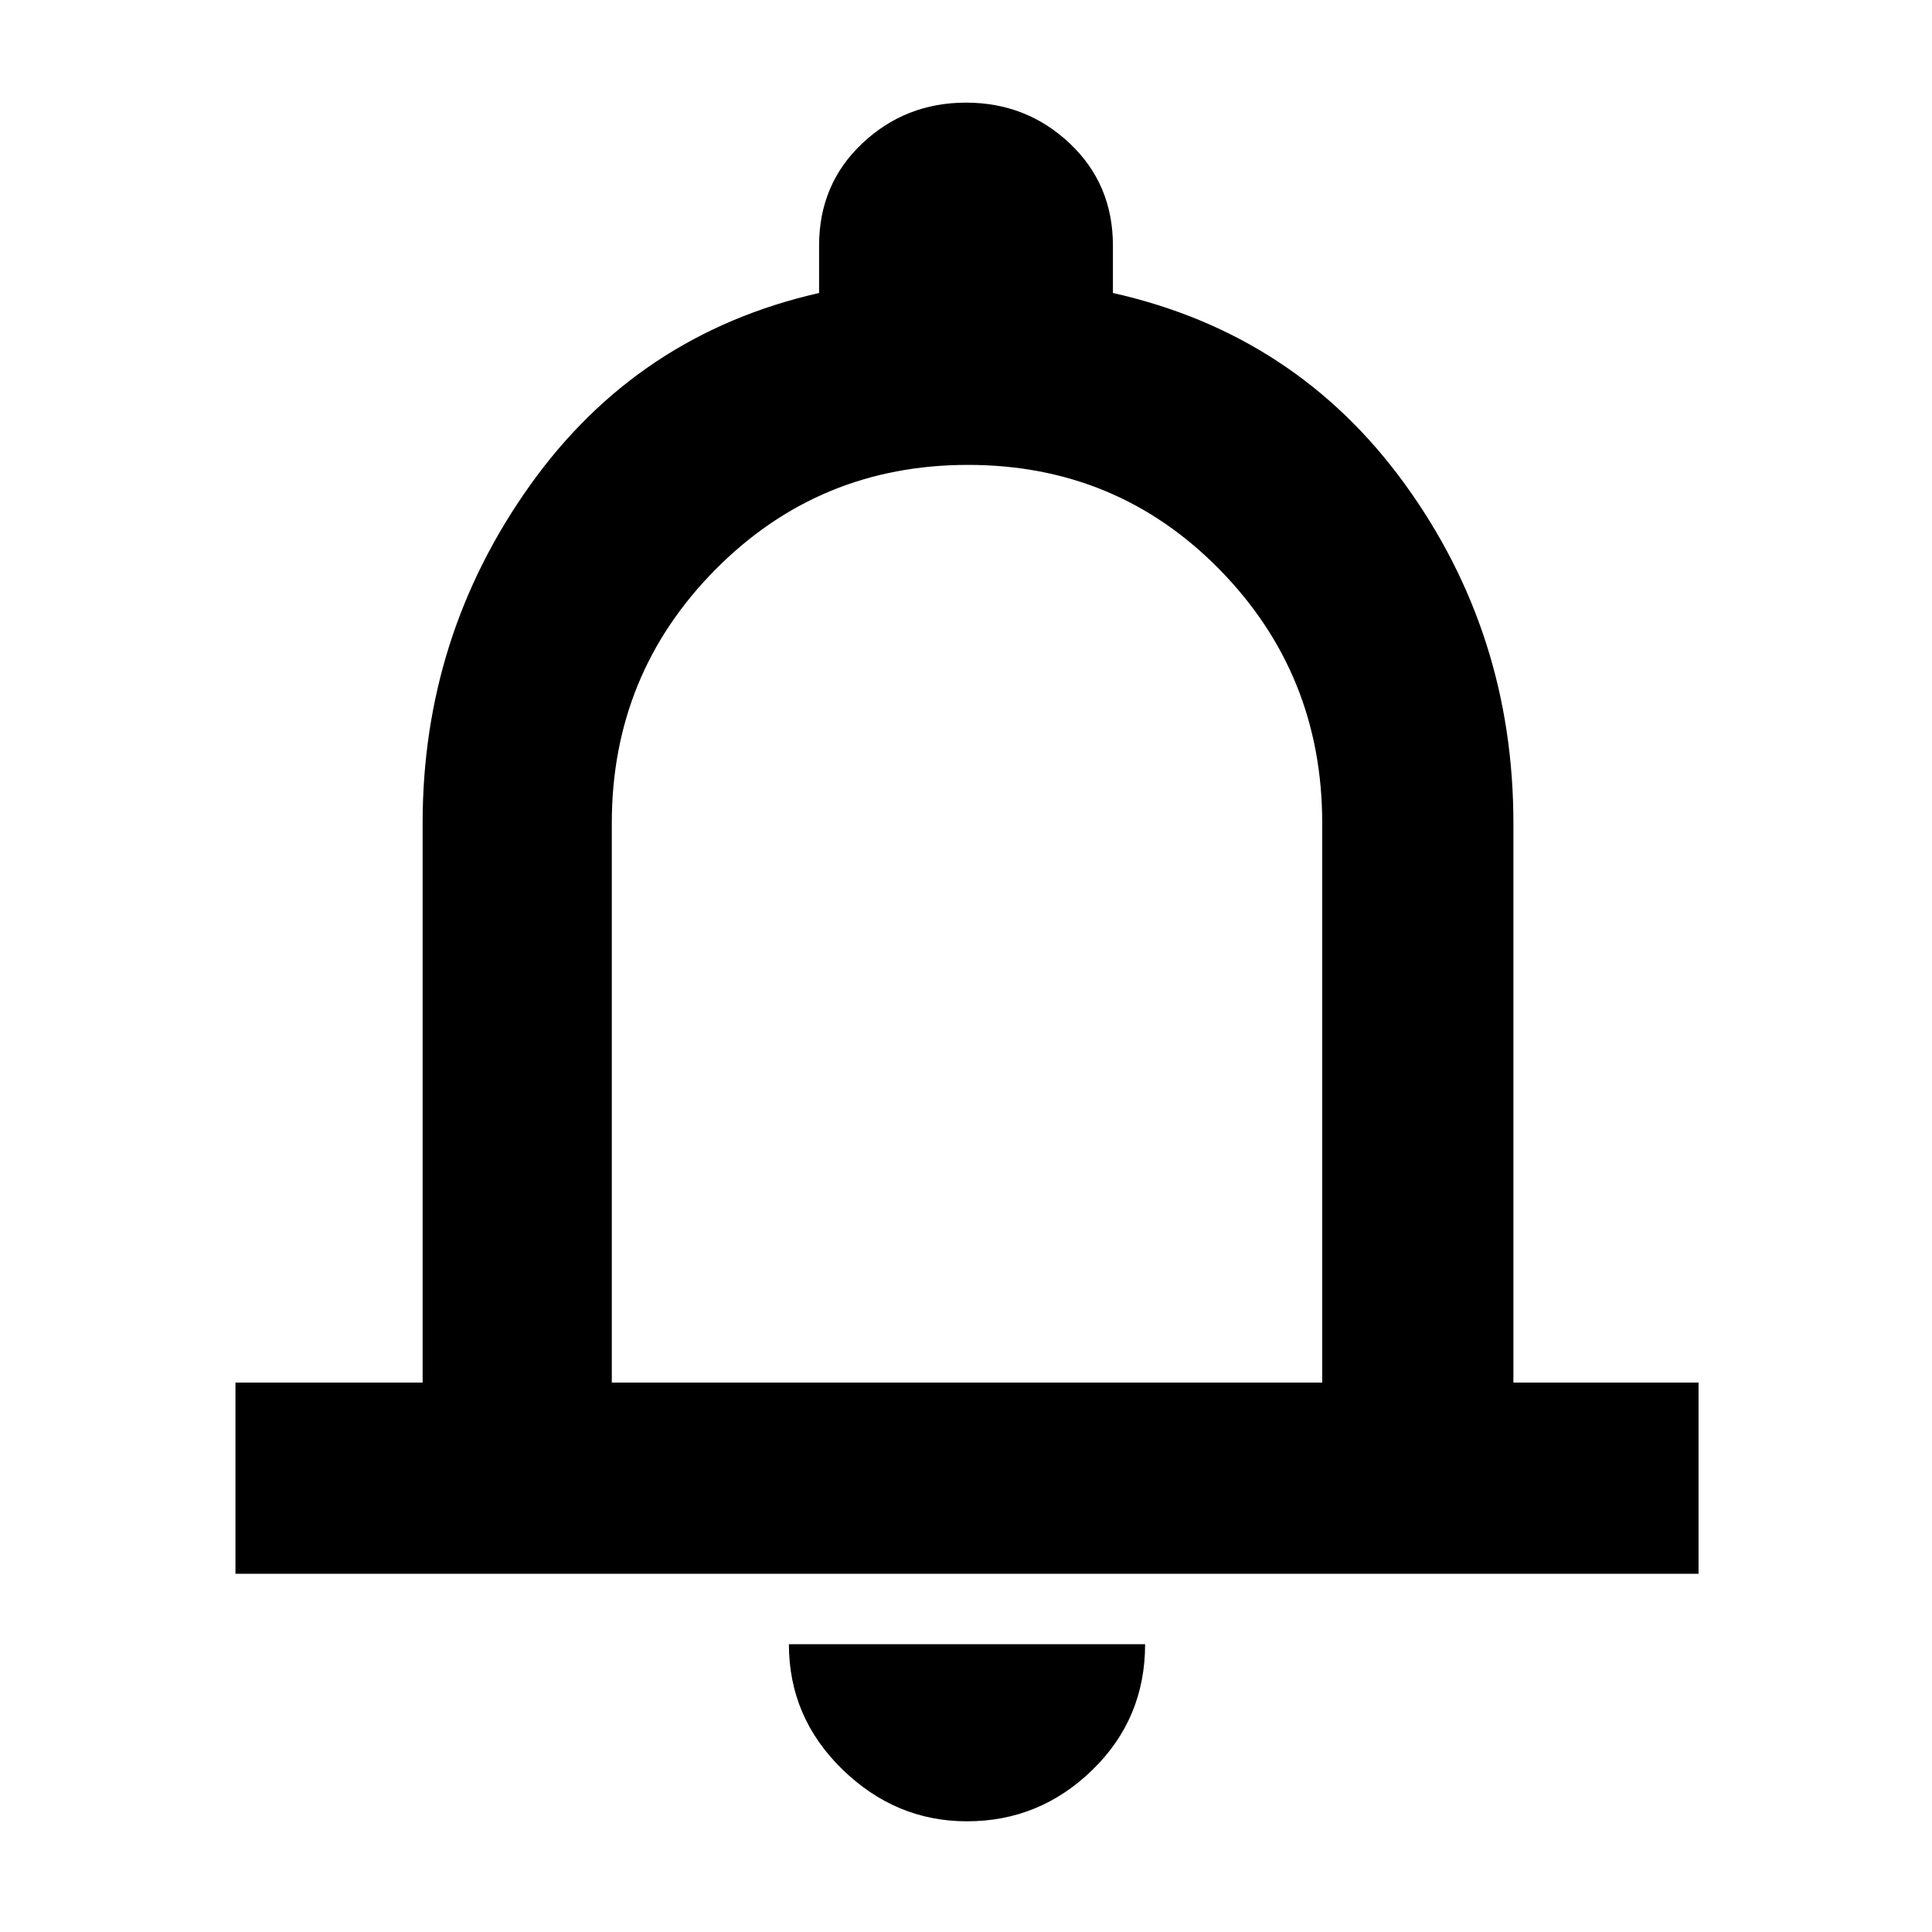 <svg xmlns="http://www.w3.org/2000/svg" height="48" viewBox="0 -960 960 960" width="48"><path d="M117-178v-95h93v-278q0-93.085 53.5-168.042Q317-794 407-814.417V-838q0-30.5 21.458-50.75Q449.917-909 480-909q30.083 0 51.542 20.25Q553-868.5 553-838v23.583Q644-794 698-719.542 752-645.085 752-551v278h92v95H117Zm363-316Zm.5 439q-35.45 0-61.975-25.85T392-143h177q0 37-26.231 62.5Q516.537-55 480.5-55ZM304-273h353v-278q0-74-51-126t-125-52q-74 0-125.5 52T304-551v278Z"/></svg>
